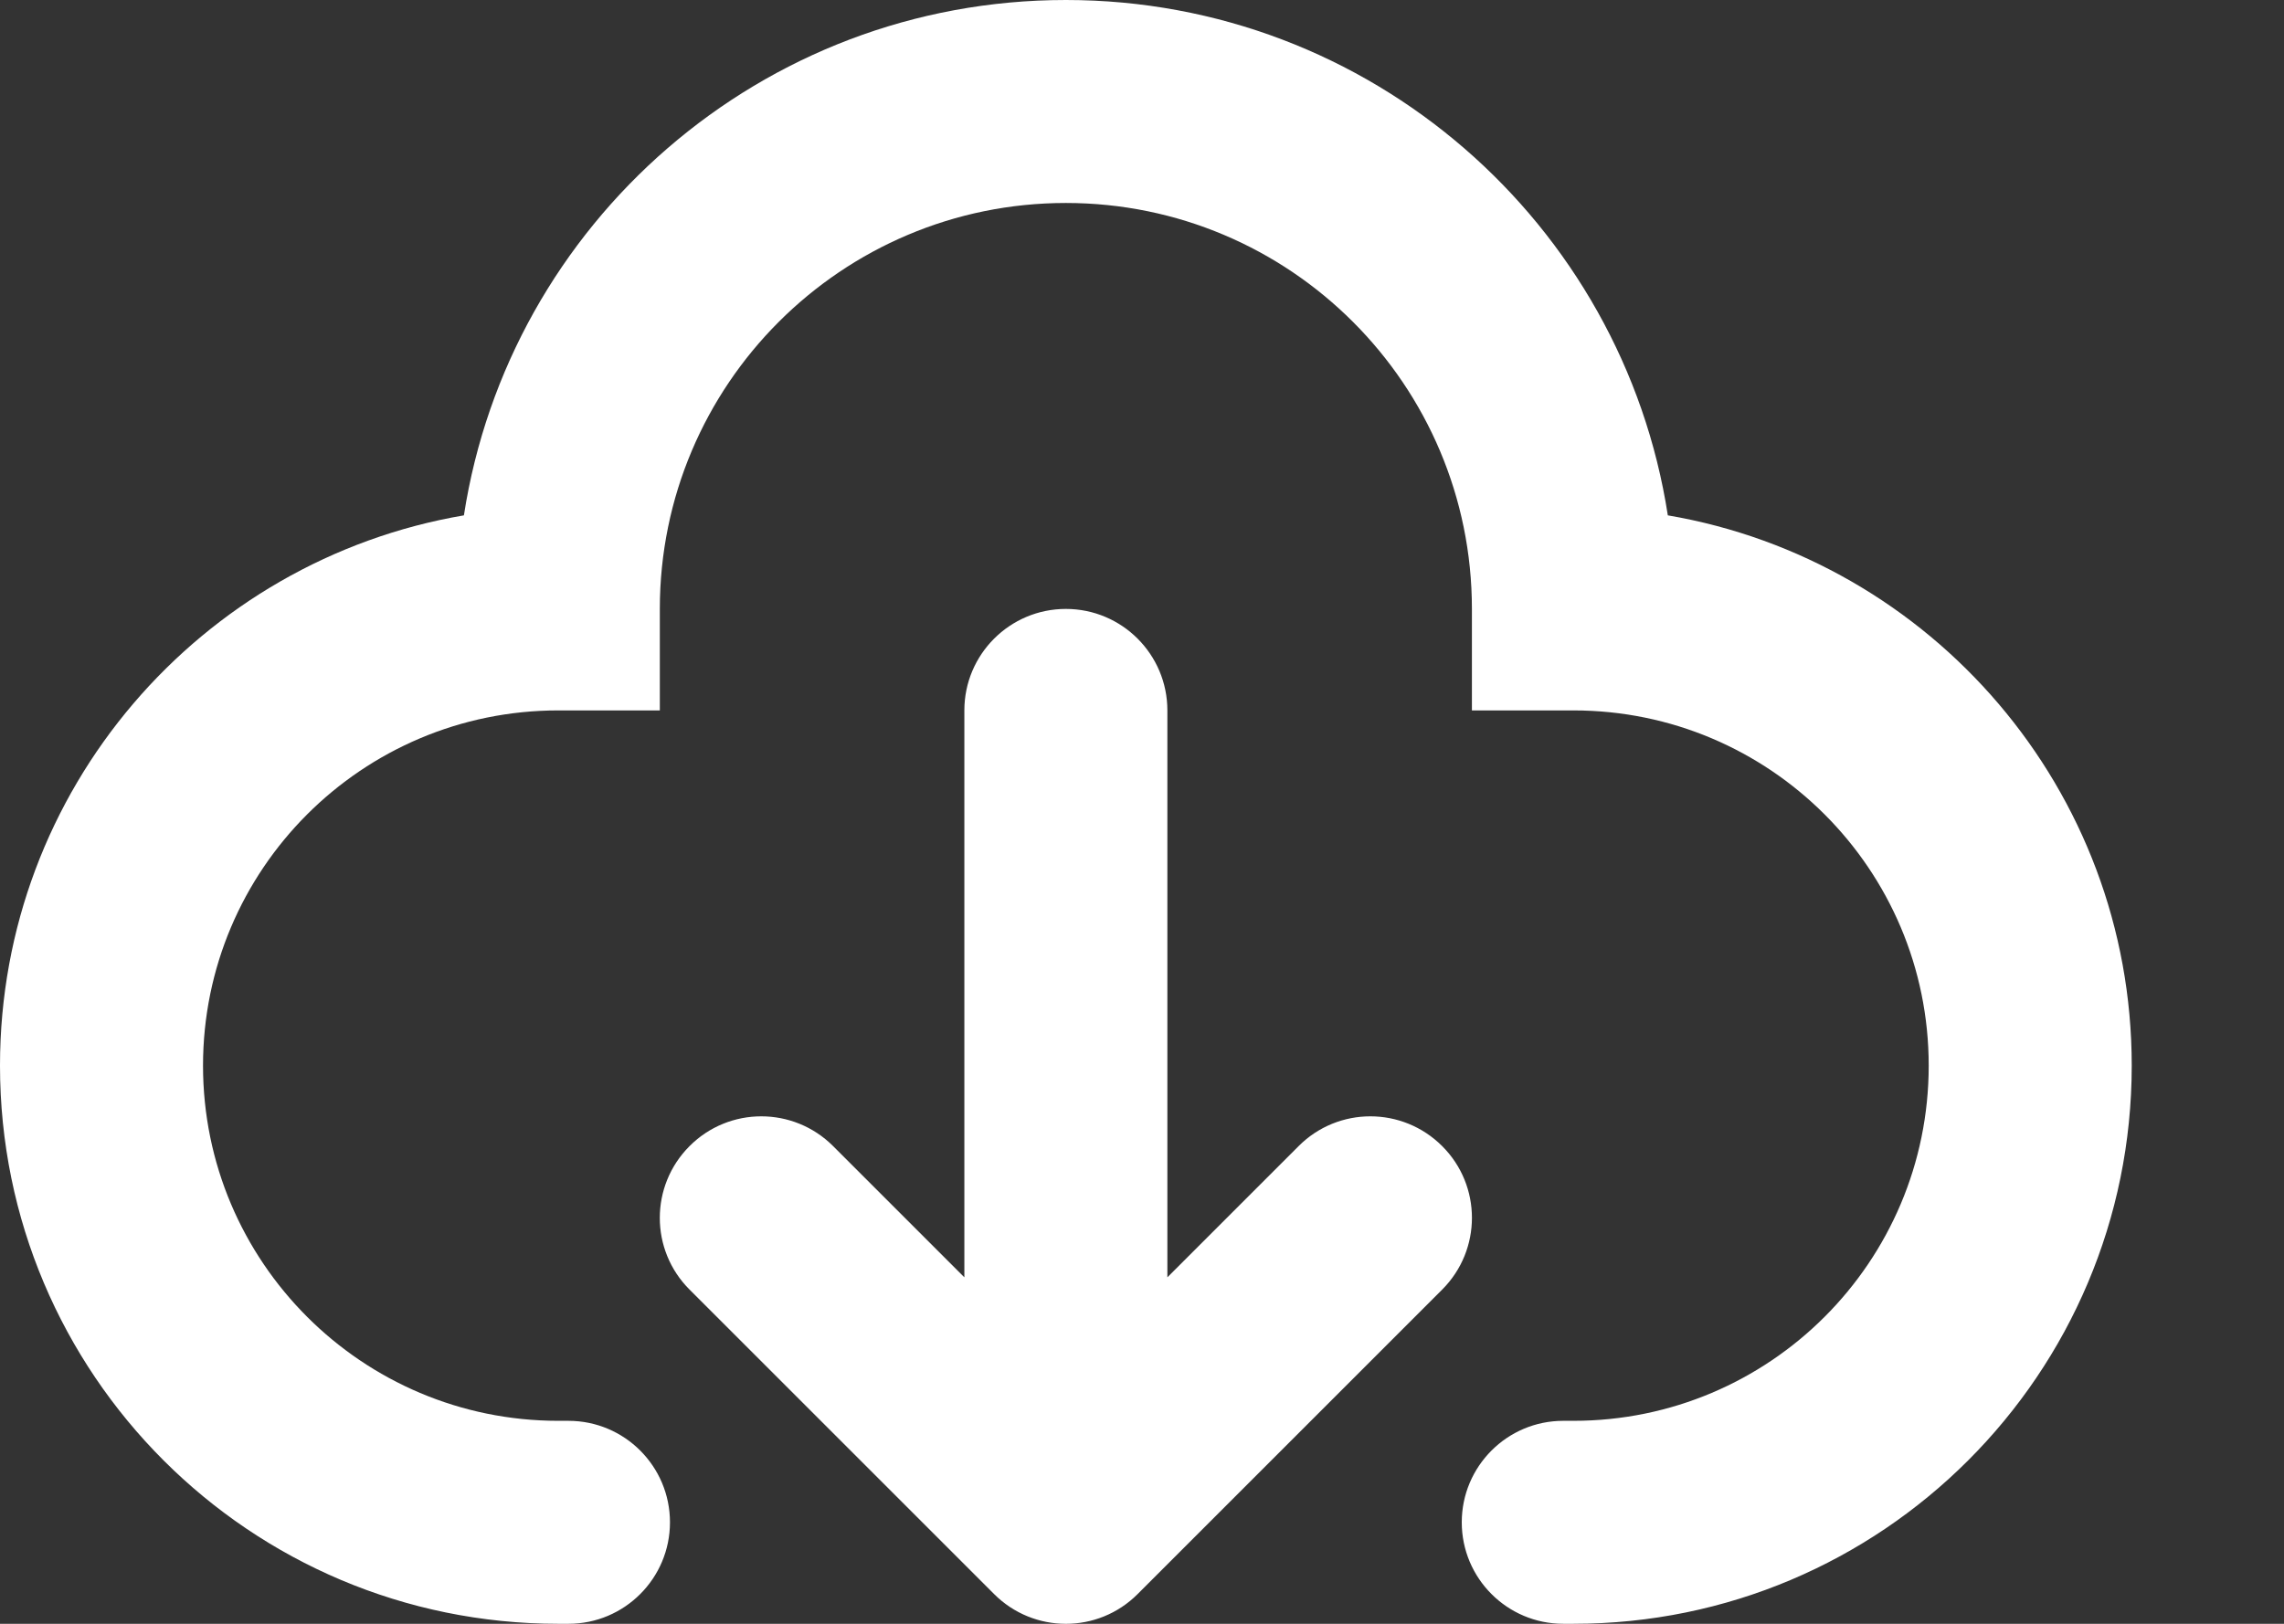 <?xml version="1.0" encoding="UTF-8" standalone="no"?>
<!-- Uploaded to: SVG Repo, www.svgrepo.com, Generator: SVG Repo Mixer Tools -->

<svg
   width="750"
   height="533.333"
   viewBox="0 0 22.5 16"
   fill="none"
   version="1.1"
   id="svg1"
   sodipodi:docname="download-icon.svg"
   inkscape:version="1.4.2 (ebf0e940d0, 2025-05-08)"
   xmlns:inkscape="http://www.inkscape.org/namespaces/inkscape"
   xmlns:sodipodi="http://sodipodi.sourceforge.net/DTD/sodipodi-0.dtd"
   xmlns="http://www.w3.org/2000/svg"
   xmlns:svg="http://www.w3.org/2000/svg">
  <rect x="0" y="0" width="22.5" height="16" fill="#333333" stroke="none"/>
  <defs
     id="defs1" />
  <sodipodi:namedview
     id="namedview1"
     pagecolor="#ffffff"
     bordercolor="#000000"
     borderopacity="0.25"
     inkscape:showpageshadow="2"
     inkscape:pageopacity="0.0"
     inkscape:pagecheckerboard="0"
     inkscape:deskcolor="#d1d1d1"
     inkscape:zoom="0.739375"
     inkscape:cx="384.1082"
     inkscape:cy="279.28994"
     inkscape:window-width="1486"
     inkscape:window-height="1343"
     inkscape:window-x="12"
     inkscape:window-y="85"
     inkscape:window-maximized="0"
     inkscape:current-layer="svg1" />
  <path
     fill-rule="evenodd"
     clip-rule="evenodd"
     d="m 6.5,6 c 0,-2.209 1.791,-4 4,-4 2.209,0 4,1.791 4,4 v 1 h 1 c 1.933,0 3.5,1.567 3.5,3.5 0,1.933 -1.567,3.5 -3.5,3.5 h -0.1 c -0.552,0 -1,0.448 -1,1 0,0.552 0.448,1 1,1 h 0.1 C 18.538,16 21,13.538 21,10.5 21,7.779 19.024,5.52 16.43,5.078 15.986,2.202 13.5,0 10.5,0 7.5,0 5.014,2.202 4.57,5.078 1.976,5.52 0,7.779 0,10.5 0,13.538 2.462,16 5.5,16 h 0.1 c 0.552,0 1,-0.448 1,-1 0,-0.552 -0.448,-1 -1,-1 H 5.5 C 3.567,14 2,12.433 2,10.5 2,8.567 3.567,7 5.5,7 h 1 z m 5,1 c 0,-0.552 -0.448,-1 -1,-1 -0.552,0 -1,0.448 -1,1 v 5.586 L 8.207,11.293 c -0.391,-0.391 -1.024,-0.391 -1.414,0 -0.391,0.391 -0.391,1.024 0,1.414 l 3,3 c 0.391,0.391 1.024,0.391 1.414,0 l 3,-3 c 0.391,-0.391 0.391,-1.024 0,-1.414 -0.391,-0.391 -1.024,-0.391 -1.414,0 L 11.5,12.586 Z"
     fill="#000000"
     id="path1"
     style="fill:#ffffff;fill-opacity:1" />
</svg>

